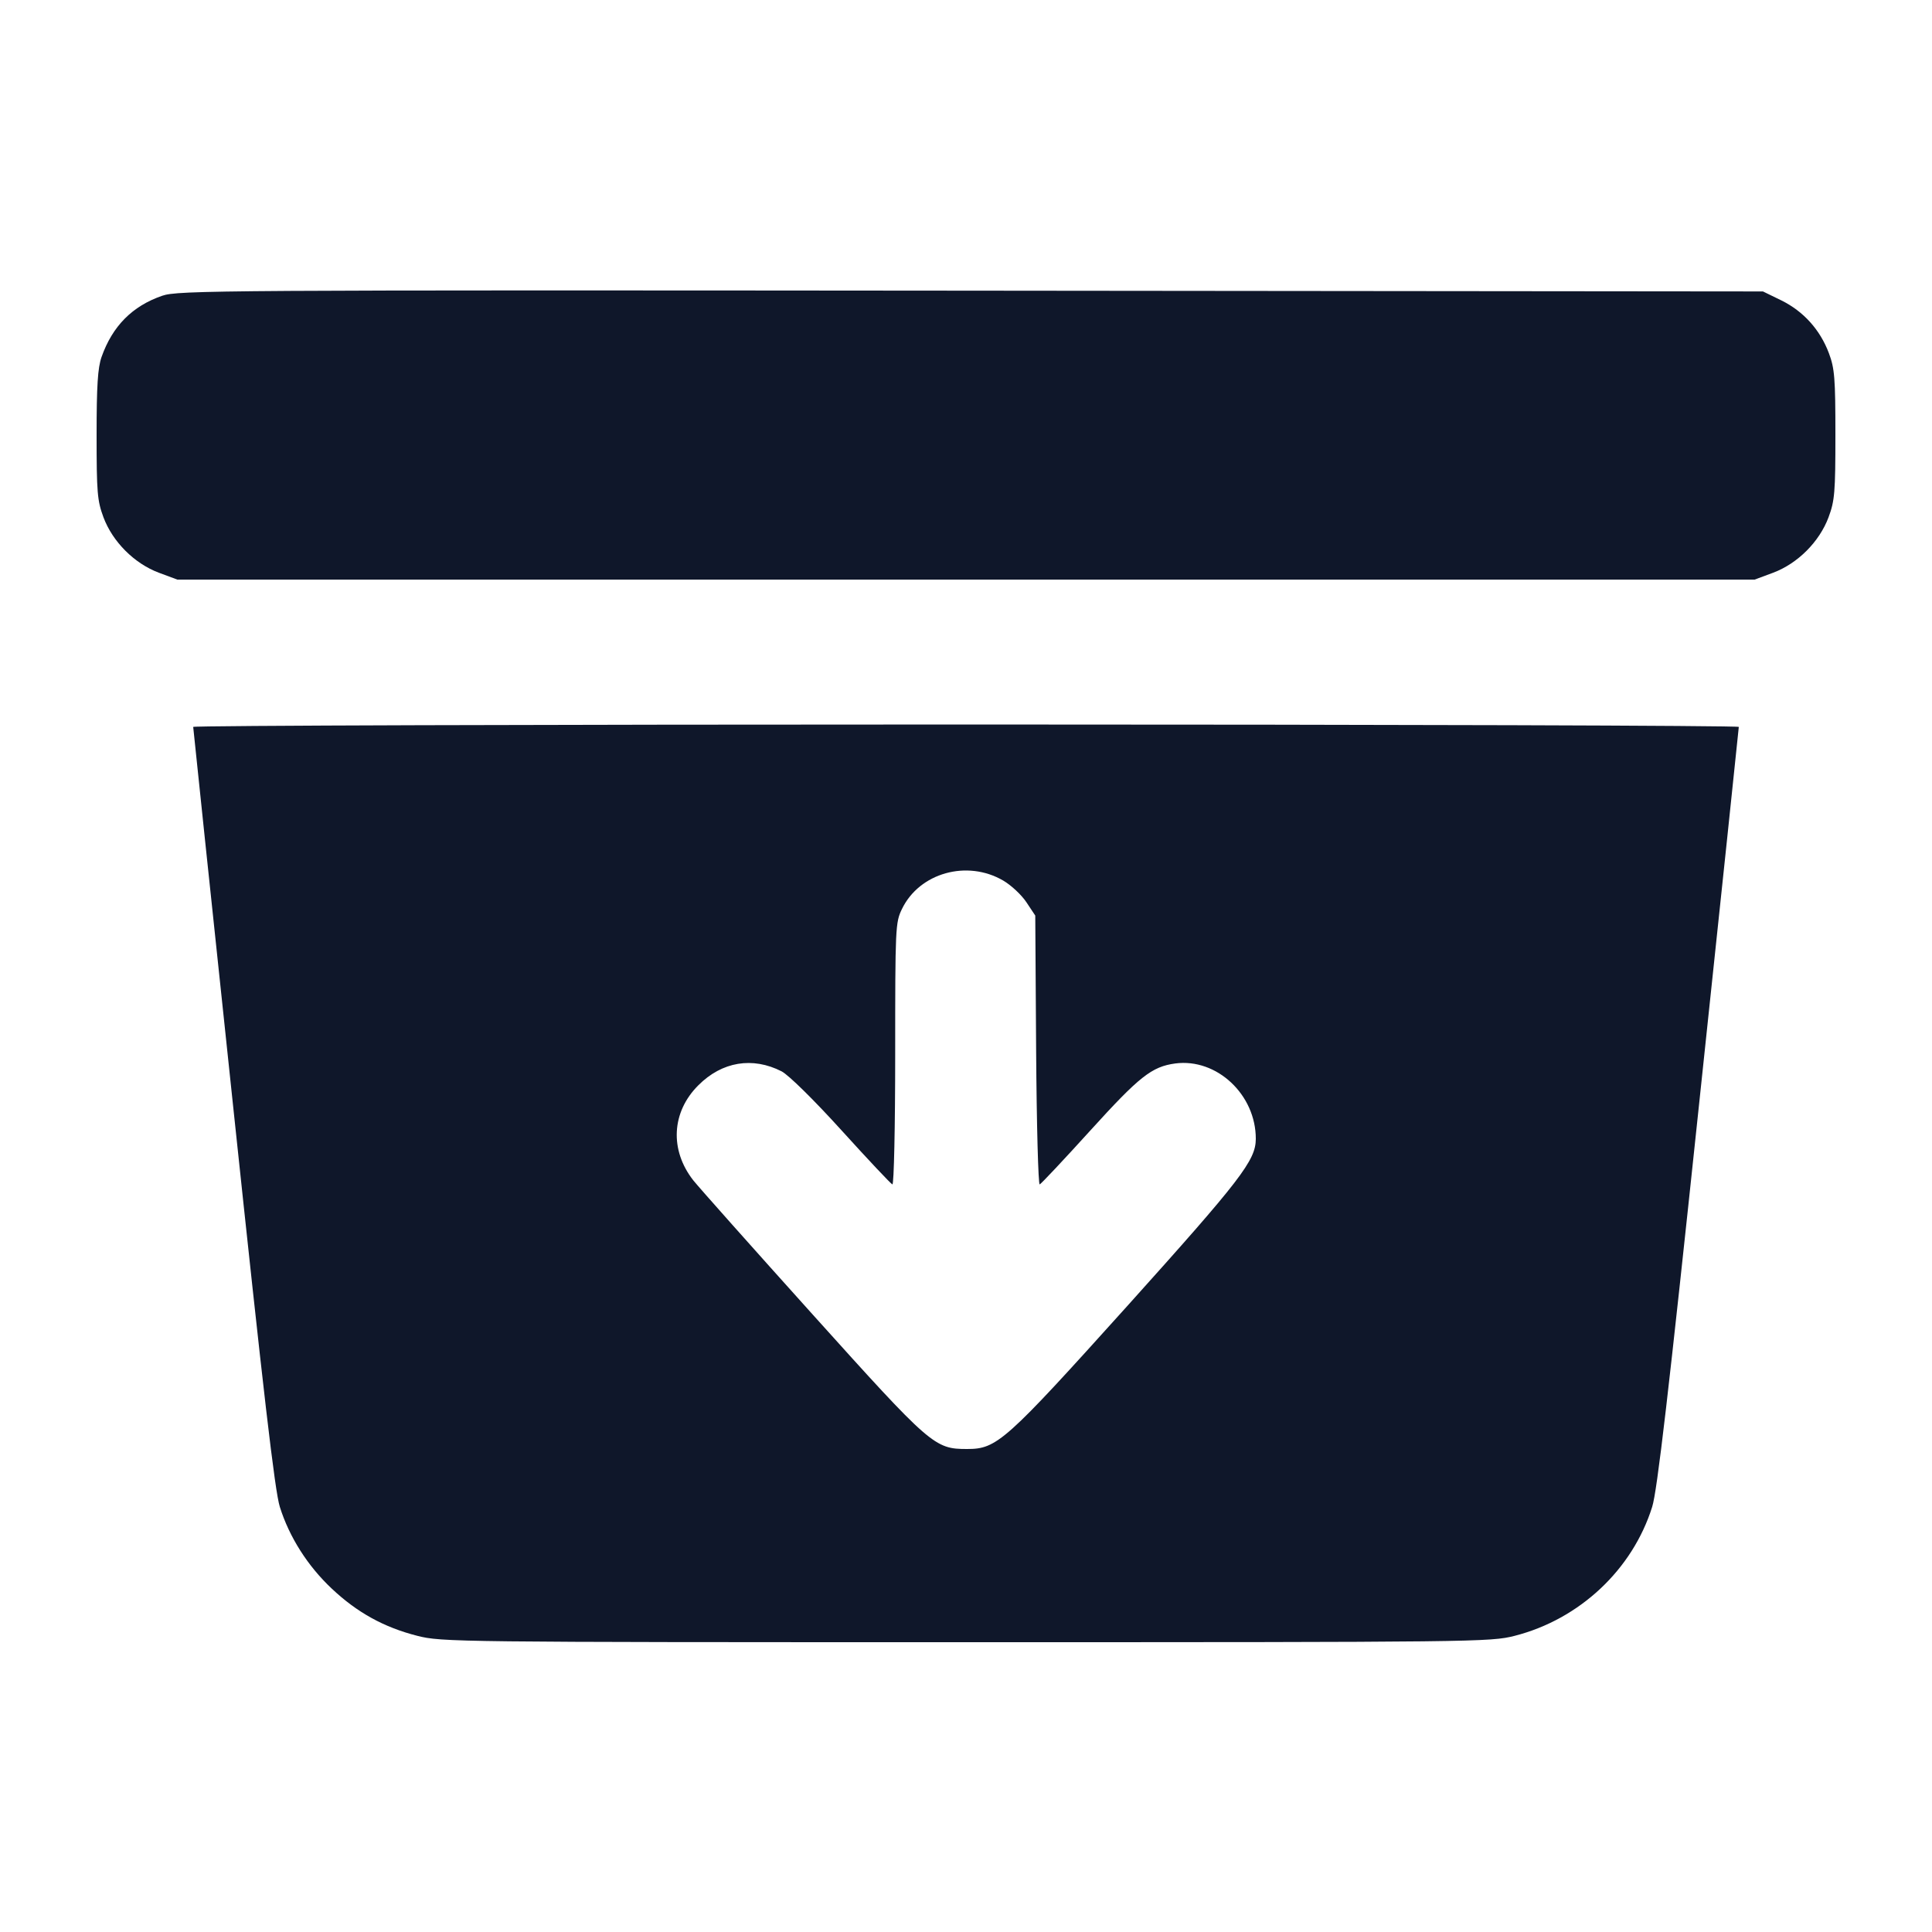 <svg width="20" height="20" viewBox="0 0 20 20" fill="none" xmlns="http://www.w3.org/2000/svg"><path d="M1.678 3.062 C 1.369 3.169,1.164 3.376,1.051 3.696 C 1.012 3.808,1.000 3.993,1.000 4.503 C 1.000 5.097,1.007 5.183,1.071 5.355 C 1.166 5.609,1.391 5.834,1.645 5.929 L 1.836 6.000 10.000 6.000 L 18.164 6.000 18.355 5.929 C 18.609 5.834,18.834 5.609,18.929 5.355 C 18.993 5.183,19.000 5.097,19.000 4.500 C 19.000 3.917,18.992 3.814,18.933 3.657 C 18.842 3.414,18.670 3.223,18.441 3.110 L 18.250 3.017 10.050 3.009 C 2.246 3.002,1.842 3.005,1.678 3.062 M2.000 7.525 C 2.000 7.539,2.187 9.313,2.415 11.467 C 2.727 14.420,2.845 15.437,2.897 15.600 C 2.995 15.912,3.185 16.211,3.434 16.445 C 3.696 16.692,3.974 16.846,4.320 16.934 C 4.571 16.998,4.709 17.000,10.000 17.000 C 15.291 17.000,15.429 16.998,15.680 16.934 C 16.352 16.762,16.899 16.249,17.103 15.600 C 17.155 15.437,17.273 14.420,17.585 11.467 C 17.813 9.313,18.000 7.539,18.000 7.525 C 18.000 7.511,14.400 7.500,10.000 7.500 C 5.600 7.500,2.000 7.511,2.000 7.525 M10.386 9.116 C 10.468 9.164,10.576 9.265,10.626 9.341 L 10.717 9.478 10.726 10.875 C 10.731 11.643,10.748 12.267,10.763 12.261 C 10.778 12.255,11.014 12.004,11.287 11.703 C 11.795 11.143,11.923 11.042,12.166 11.009 C 12.596 10.952,13.001 11.332,13.000 11.790 C 12.999 12.013,12.845 12.212,11.672 13.517 C 10.404 14.925,10.321 15.000,10.011 15.000 C 9.674 15.000,9.637 14.968,8.413 13.608 C 7.792 12.918,7.236 12.293,7.177 12.219 C 6.931 11.905,6.951 11.512,7.229 11.235 C 7.474 10.989,7.791 10.937,8.092 11.091 C 8.164 11.129,8.425 11.385,8.713 11.703 C 8.986 12.004,9.222 12.255,9.238 12.261 C 9.254 12.267,9.267 11.661,9.267 10.913 C 9.267 9.600,9.269 9.549,9.337 9.410 C 9.518 9.035,10.012 8.897,10.386 9.116 " fill="#0F172A" stroke="none" fill-rule="evenodd"></path></svg>